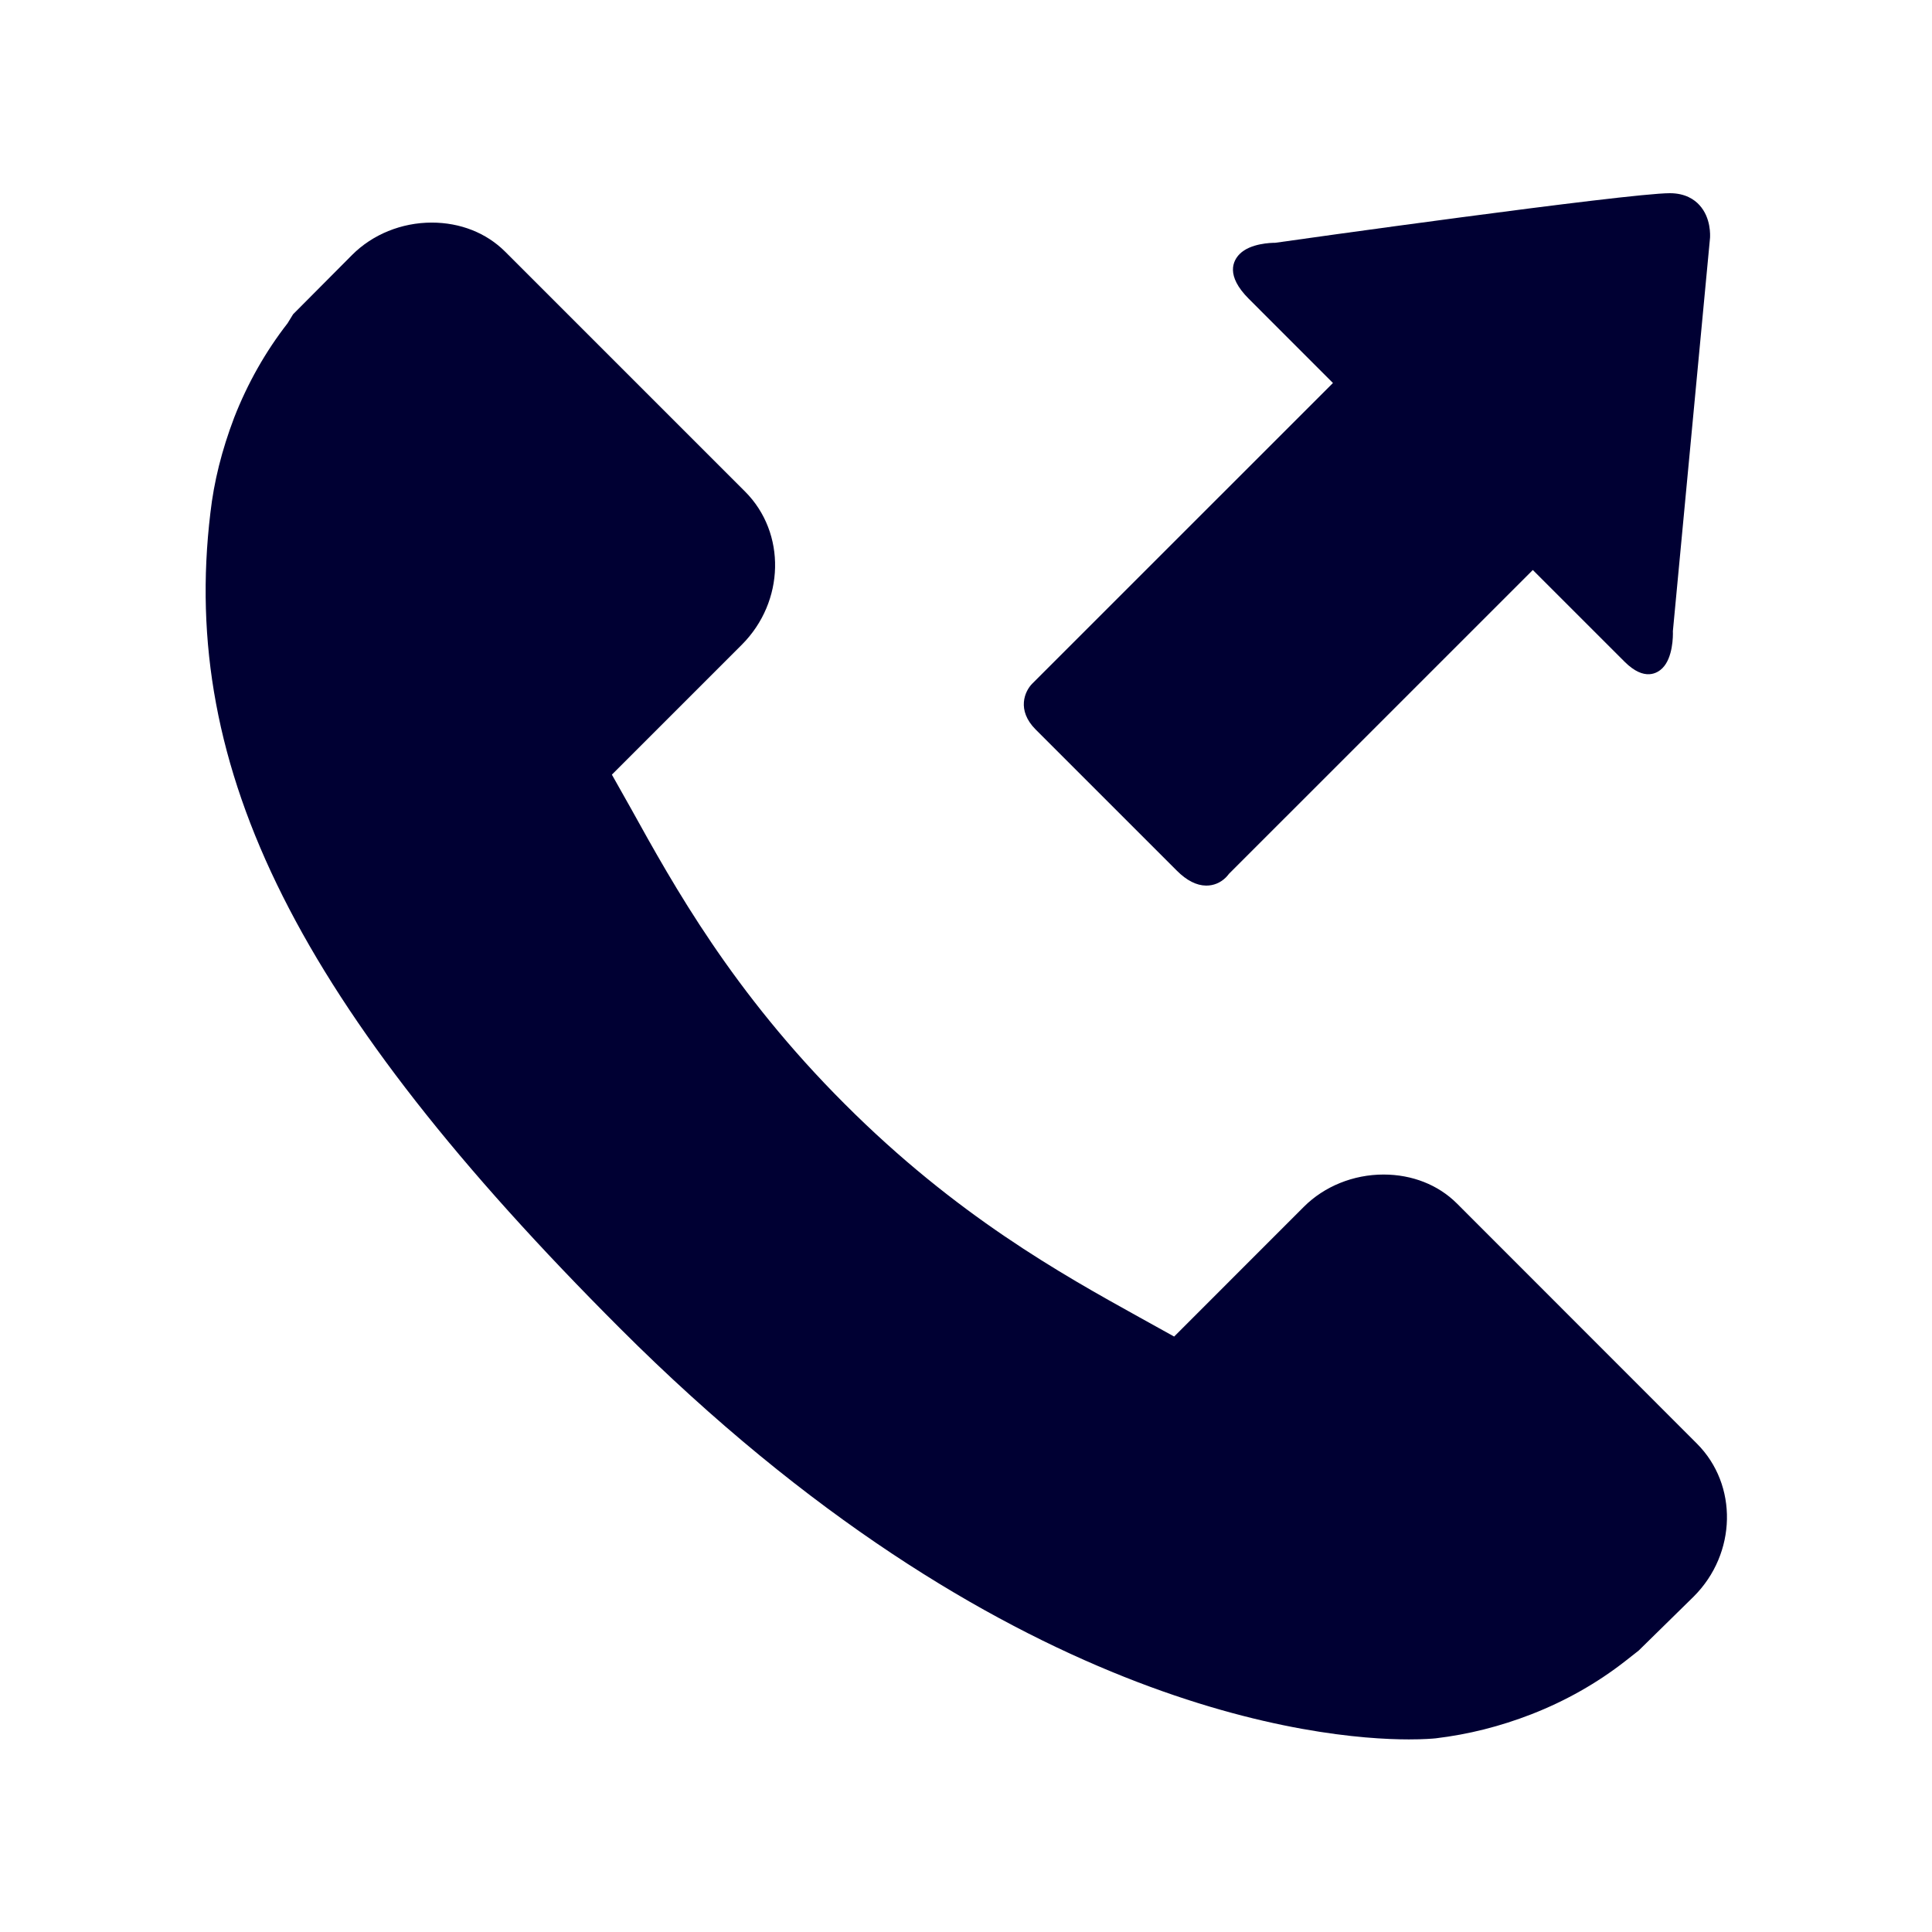 <svg version="1.1" xmlns="http://www.w3.org/2000/svg" xmlns:xlink="http://www.w3.org/1999/xlink" width="800px" height="800px" viewBox="0,0,256,256"><rect x="0" y="0" width="256" height="256" fill="#808080" stroke="none"/><g transform="translate(25.6,25.6) scale(0.8,0.8)"><g fill="#ffffff" fill-rule="nonzero" stroke="none" stroke-width="1" stroke-linecap="butt" stroke-linejoin="miter" stroke-miterlimit="10" stroke-dasharray="" stroke-dashoffset="0" font-family="none" font-weight="none" font-size="none" text-anchor="none" style="mix-blend-mode: normal"><path d="M-32,288v-320h320v320z" id="bgRectangle"></path></g><g fill="#000033" fill-rule="nonzero" stroke="none" stroke-width="1" stroke-linecap="butt" stroke-linejoin="miter" stroke-miterlimit="10" stroke-dasharray="" stroke-dashoffset="0" font-family="none" font-weight="none" font-size="none" text-anchor="none" style="mix-blend-mode: normal"><g transform="translate(-0,0) scale(0.72,0.72)"><g><g><g><path d="M345.923,287.653l-55.22,-55.25c-4.3,-4.293 -10.299,-6.652 -16.874,-6.652c-6.924,0 -13.606,2.695 -18.326,7.416l-29.844,29.855l-8.077,-4.479c-17.75,-9.849 -42.045,-23.329 -67.716,-49.035c-25.772,-25.737 -39.268,-50.099 -49.137,-67.912l-4.414,-7.839l29.901,-29.897c9.893,-9.917 10.232,-25.707 0.75,-35.212l-55.234,-55.227c-4.305,-4.29 -10.289,-6.659 -16.855,-6.659c-6.929,0 -13.607,2.708 -18.324,7.443l-13.571,13.643l-1.279,2.083c-5.041,6.476 -9.175,13.757 -12.274,21.683c-2.87,7.563 -4.66,14.745 -5.476,21.945c-7.116,59.195 20.173,113.527 94.218,187.559c87.77,87.748 161.109,94.576 181.495,94.576c3.482,0 5.603,-0.187 6.197,-0.252c7.529,-0.907 14.735,-2.721 22.014,-5.543c7.848,-3.062 15.102,-7.17 21.557,-12.214l3.087,-2.426l12.688,-12.454c9.877,-9.889 10.201,-25.663 0.714,-35.152z"></path></g><g><path d="M226.283,155.849c2.246,2.252 4.51,3.408 6.726,3.432c1.711,0.018 3.326,-0.646 4.569,-1.895c0.312,-0.318 0.528,-0.594 0.696,-0.816l69.896,-69.89l21.119,21.109c4.594,4.594 7.619,2.564 8.707,1.462c2.396,-2.39 2.449,-7.371 2.396,-8.497l8.545,-90.469c0.023,-0.462 0.282,-4.611 -2.456,-7.569c-1.134,-1.247 -3.224,-2.716 -6.785,-2.716c-9.771,0.006 -87.832,10.968 -90.757,11.406c-0.931,0 -5.74,0.111 -8.196,2.57c-1.531,1.537 -3.309,4.93 2.102,10.331l19.348,19.354l-69.188,69.175c-1.682,1.693 -3.675,6.059 0.811,10.553z"></path></g></g></g></g></g></g></svg>